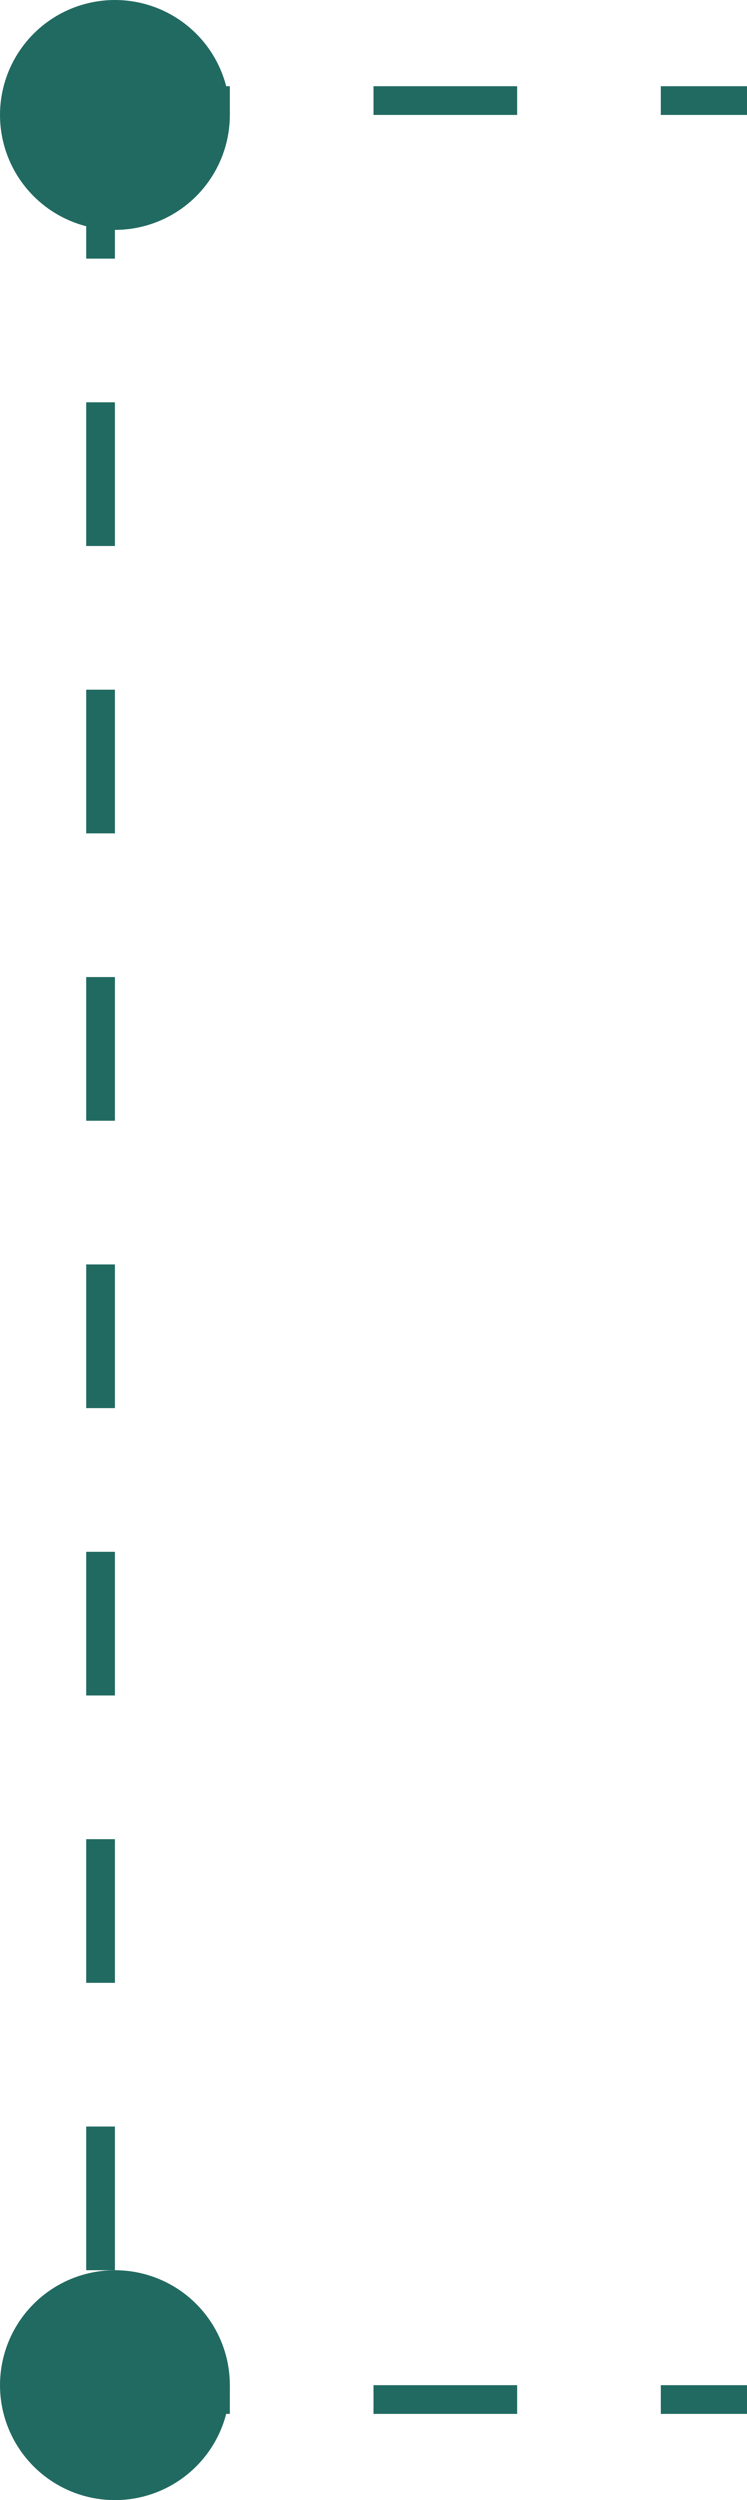 <svg width="26" height="87" viewBox="0 0 26 87" fill="none" xmlns="http://www.w3.org/2000/svg">
<line x1="3" y1="3.5" x2="26" y2="3.5" stroke="#216A61" stroke-dasharray="5 5"/>
<line x1="3" y1="83.5" x2="26" y2="83.5" stroke="#216A61" stroke-dasharray="5 5"/>
<line x1="3.5" y1="4" x2="3.5" y2="84" stroke="#216A61" stroke-dasharray="5 5"/>
<circle cx="4" cy="4" r="4" fill="#216A61"/>
<circle cx="4" cy="83" r="4" fill="#216A61"/>
</svg>
